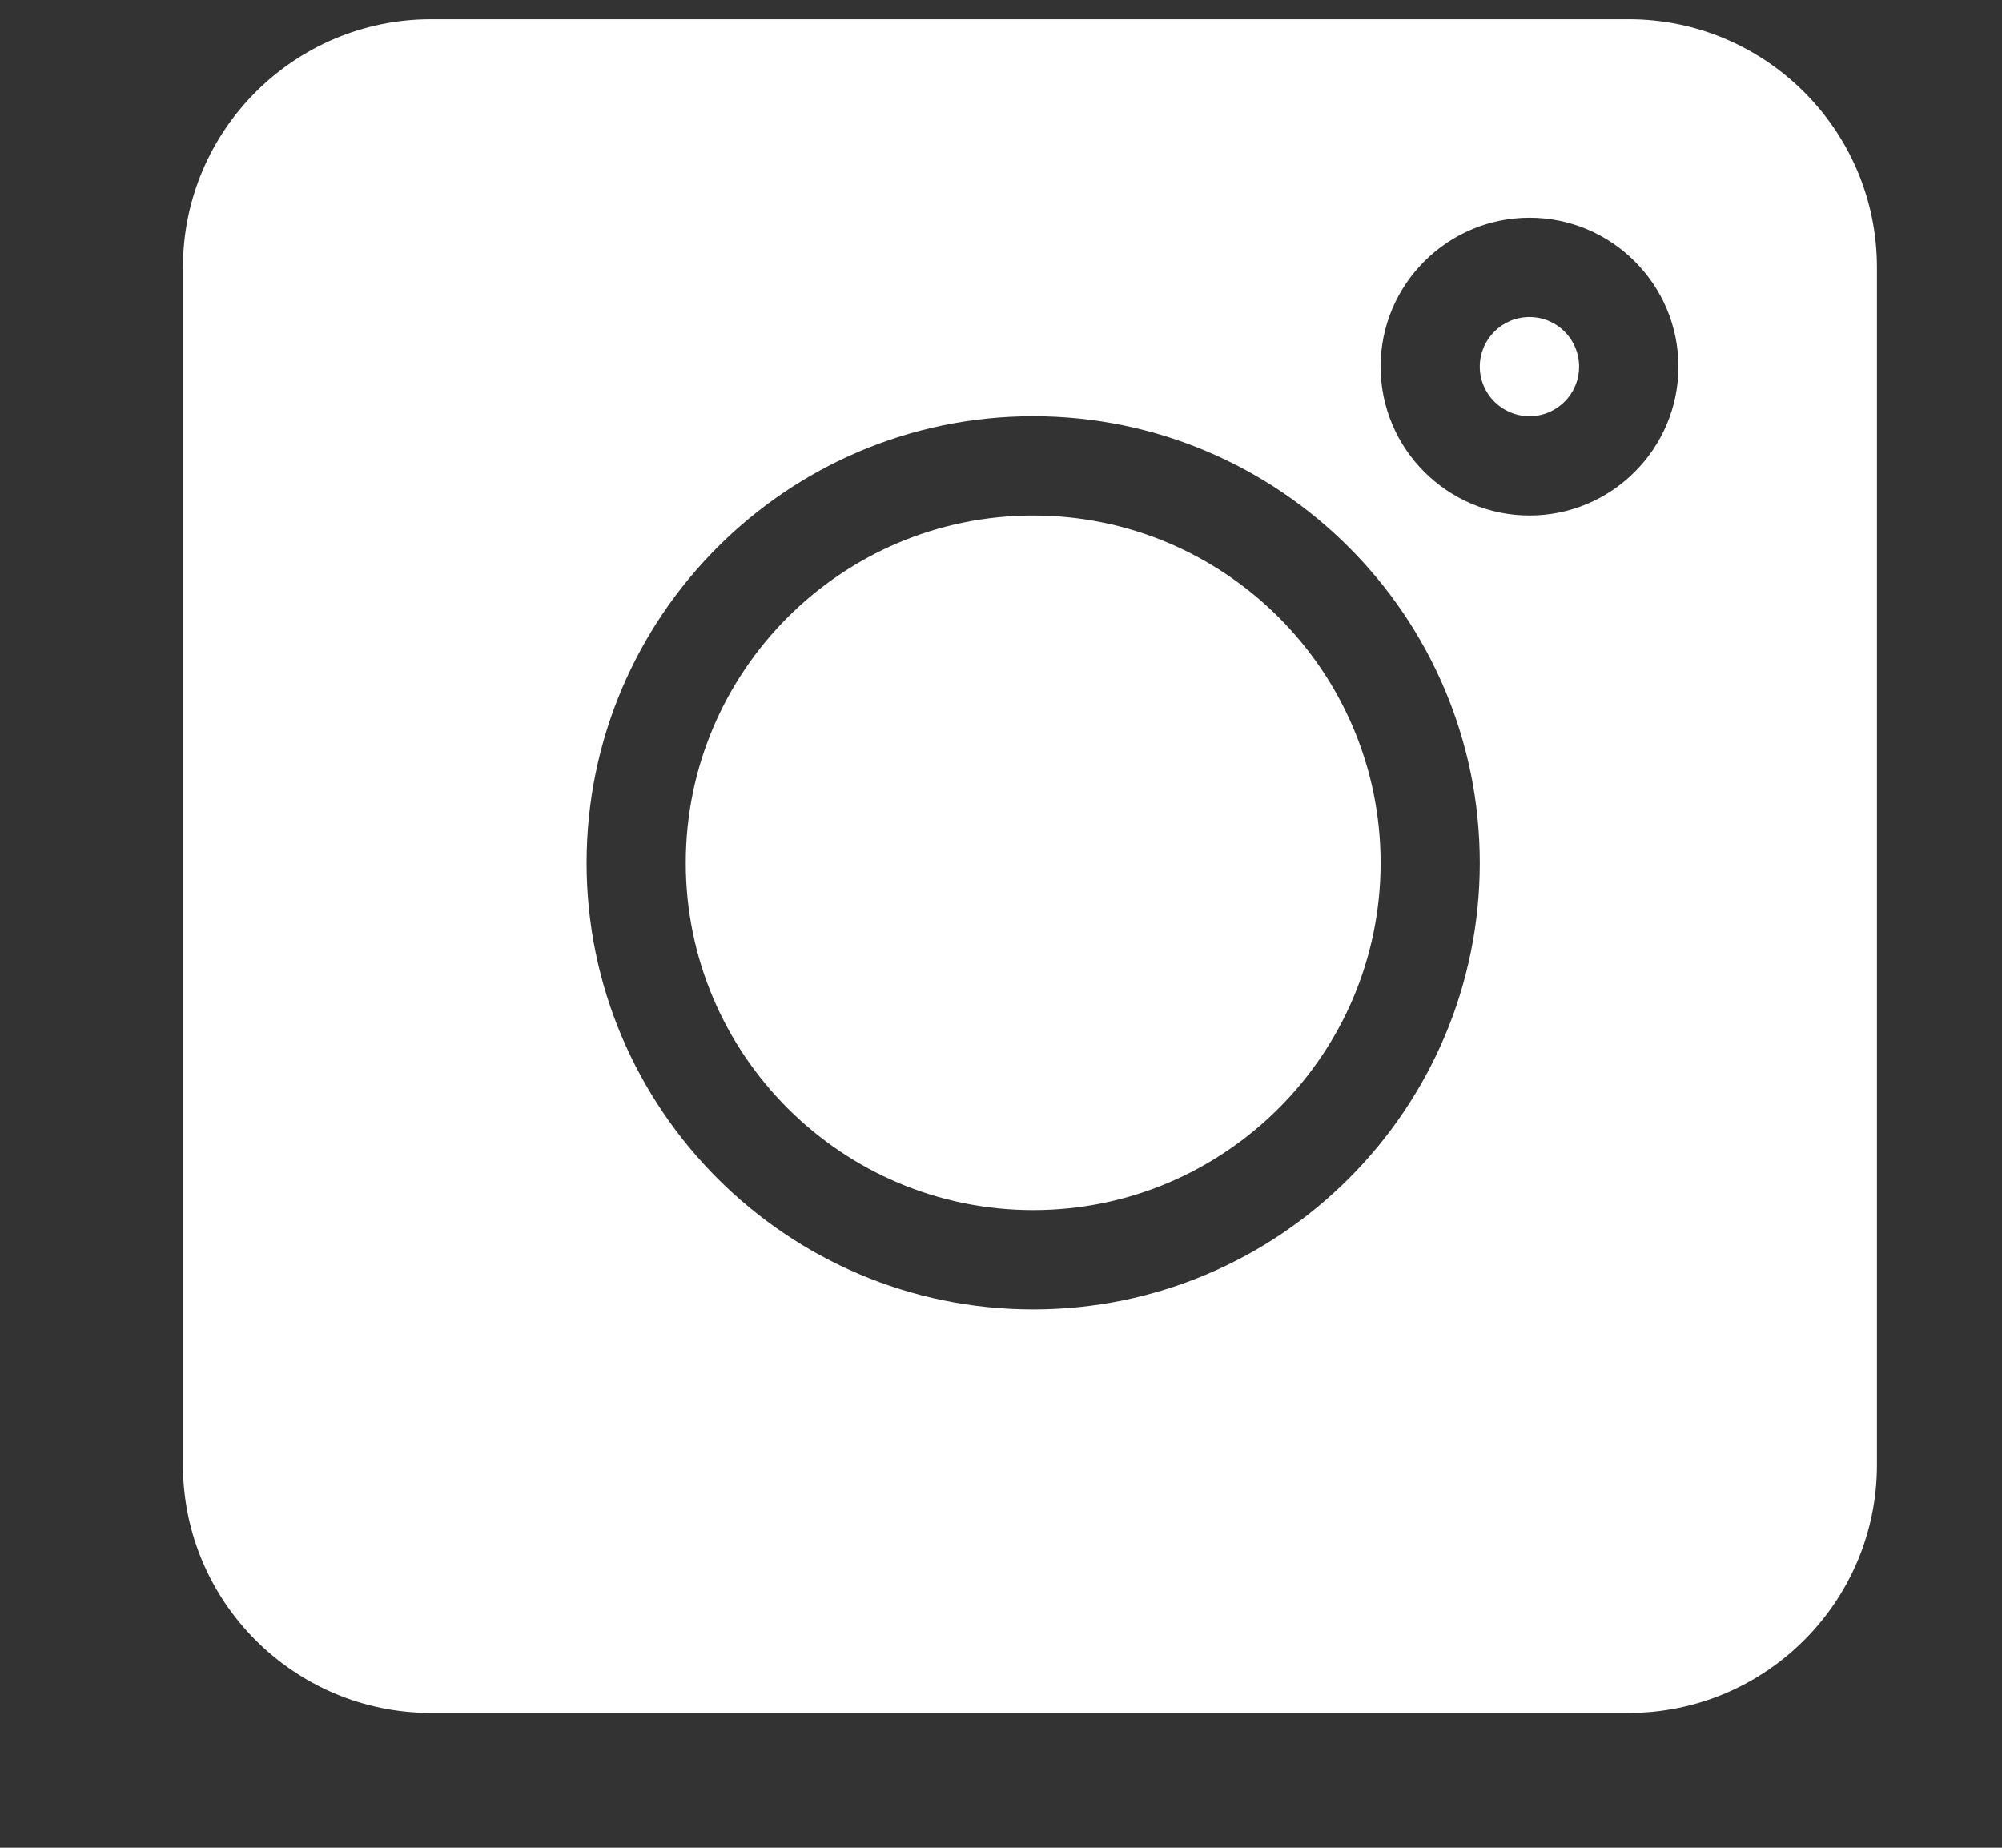 <svg width="13" height="12" viewBox="0 0 13 12" fill="none" xmlns="http://www.w3.org/2000/svg">
<rect x="0" y="0" width="13" height="12" fill="#333333" stroke="none"/>
<path d="M10.576 0.125H2.799C1.91 0.125 1.188 0.848 1.188 1.736V9.514C1.188 10.402 1.91 11.125 2.799 11.125H10.576C11.464 11.125 12.188 10.402 12.188 9.514V1.736C12.188 0.848 11.464 0.125 10.576 0.125ZM6.709 8.504C5.11 8.504 3.809 7.203 3.809 5.604C3.809 4.004 5.11 2.703 6.709 2.703C8.308 2.703 9.609 4.004 9.609 5.604C9.609 7.203 8.308 8.504 6.709 8.504ZM9.932 3.348C9.399 3.348 8.965 2.914 8.965 2.381C8.965 1.848 9.399 1.414 9.932 1.414C10.465 1.414 10.899 1.848 10.899 2.381C10.899 2.914 10.465 3.348 9.932 3.348Z" fill="white"/>
<path d="M9.932 2.059C9.754 2.059 9.609 2.203 9.609 2.381C9.609 2.559 9.754 2.703 9.932 2.703C10.11 2.703 10.254 2.559 10.254 2.381C10.254 2.203 10.11 2.059 9.932 2.059Z" fill="white"/>
<path d="M6.709 3.348C5.465 3.348 4.453 4.36 4.453 5.604C4.453 6.847 5.465 7.859 6.709 7.859C7.953 7.859 8.965 6.847 8.965 5.604C8.965 4.36 7.953 3.348 6.709 3.348Z" fill="white"/>
</svg>
